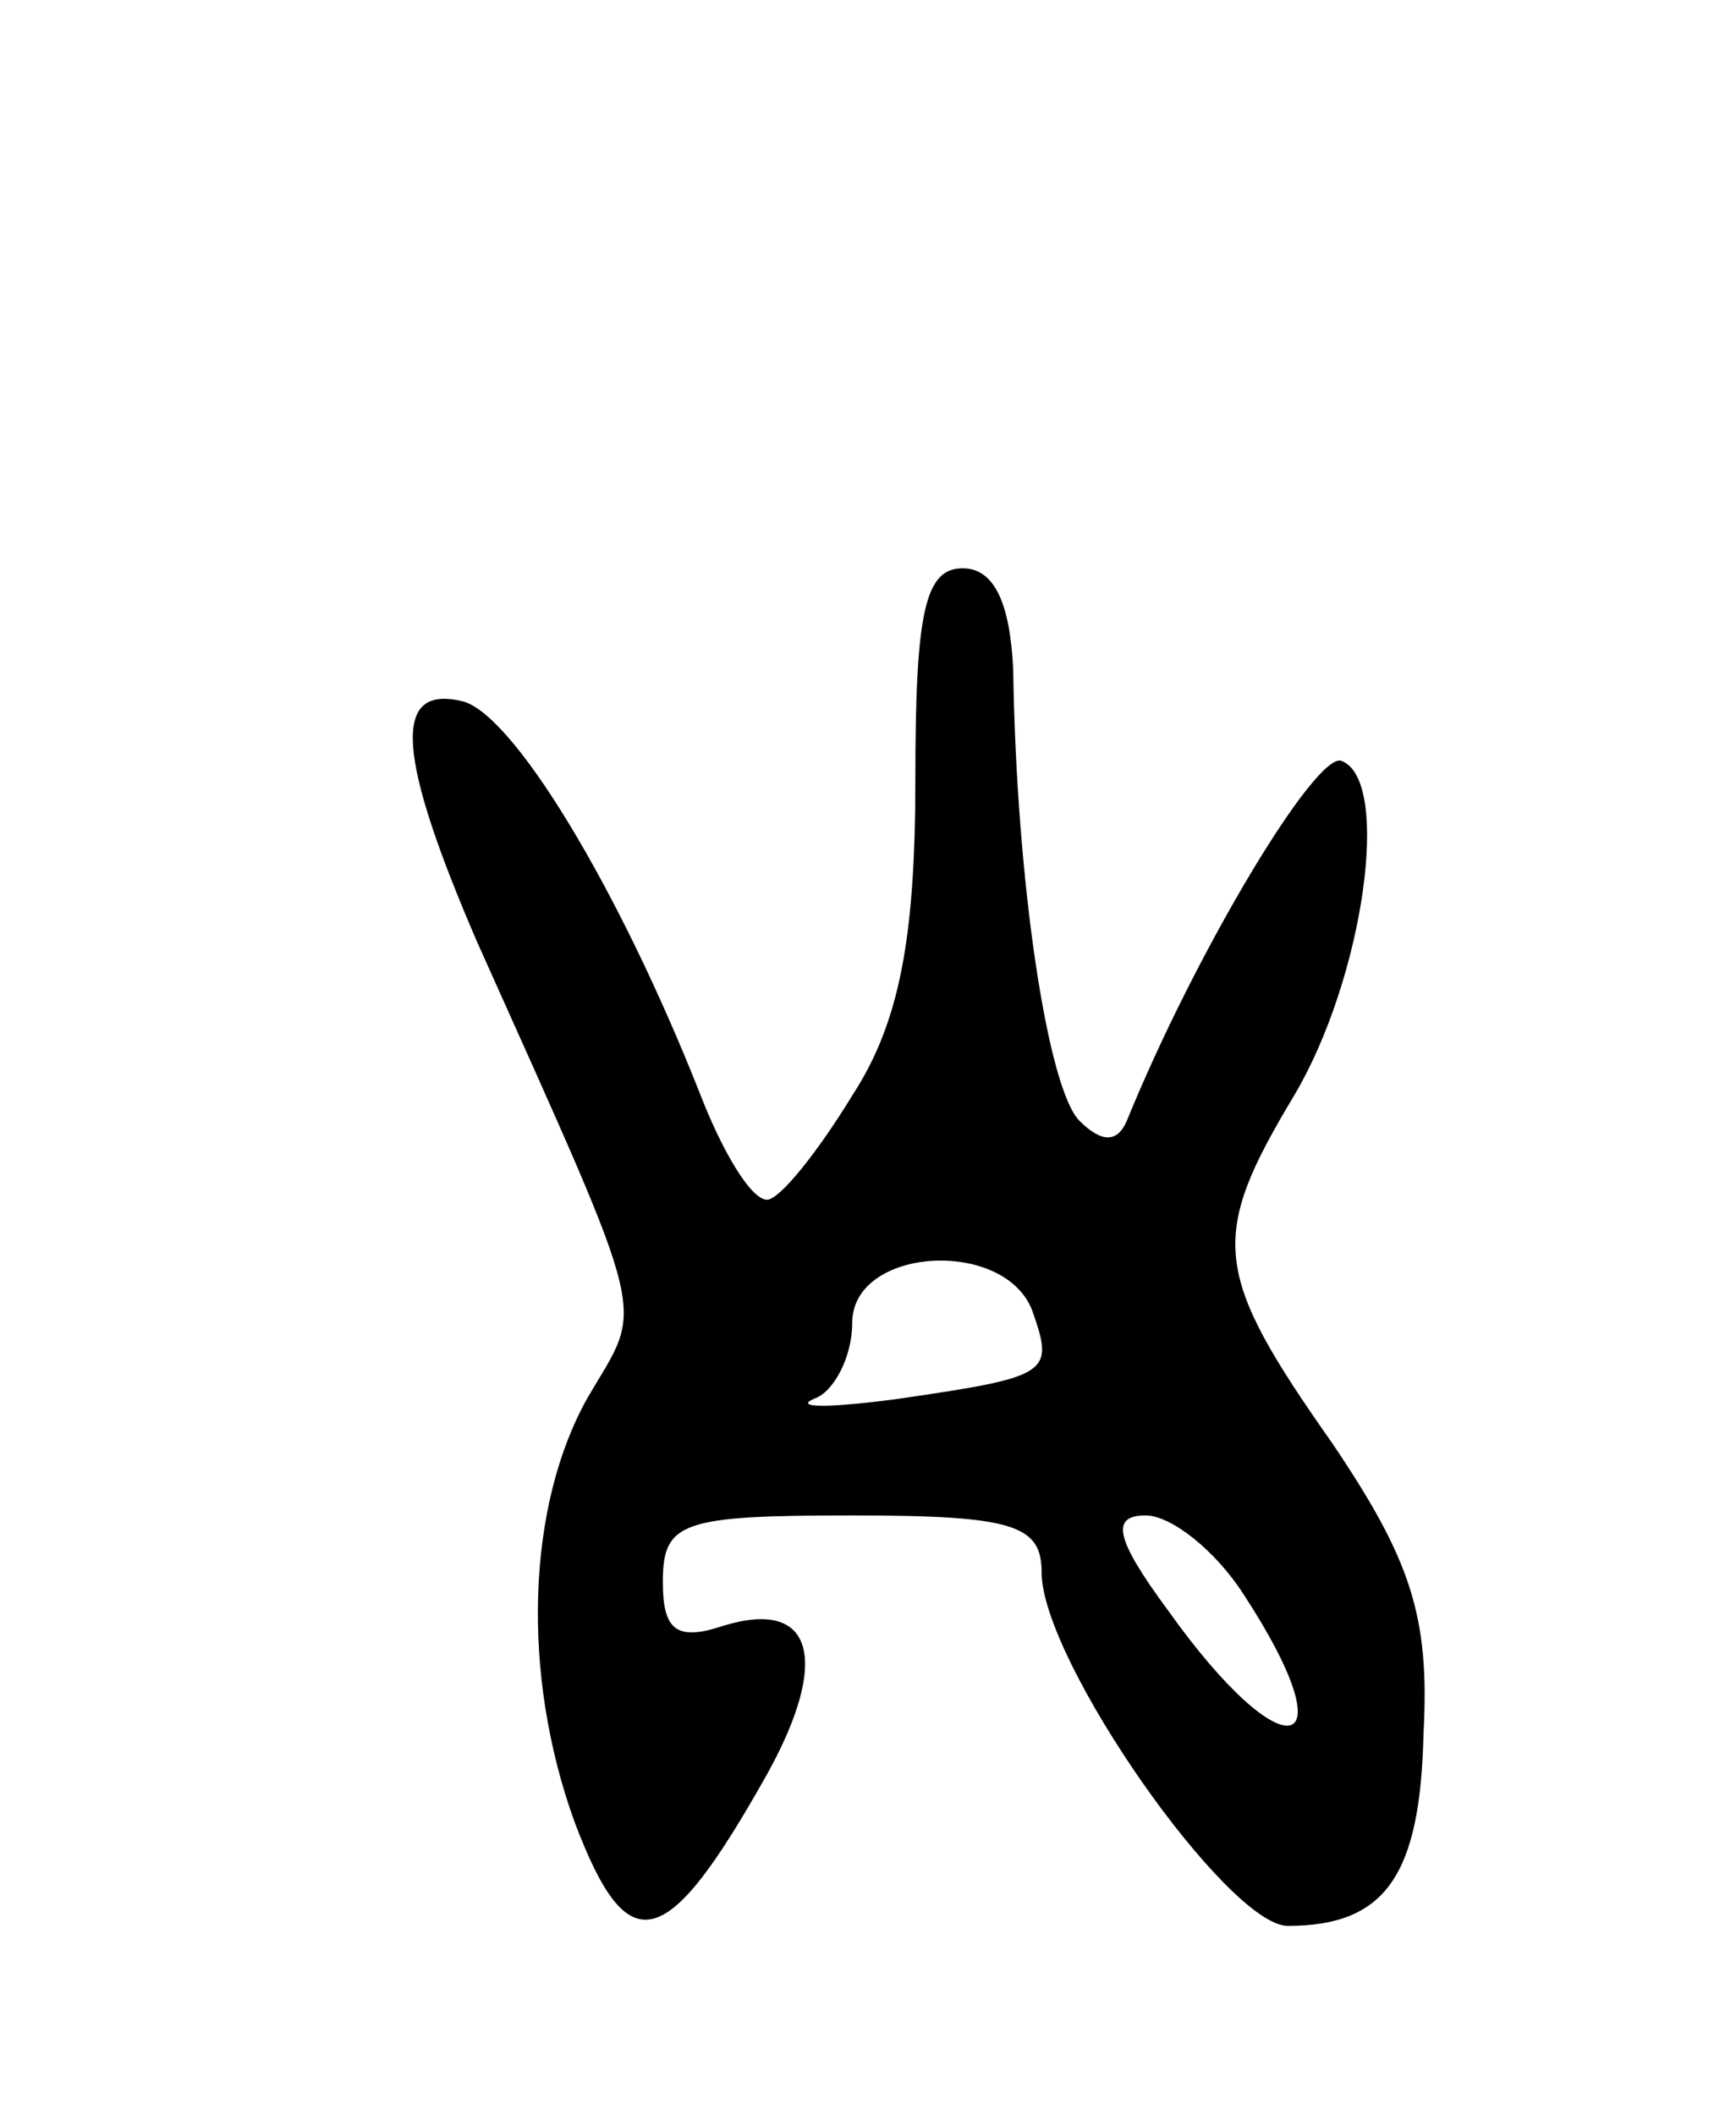 <svg version="1.0" xmlns="http://www.w3.org/2000/svg"
 width="55pt" height="67pt" viewBox="0 0 55 67"
 preserveAspectRatio="xMidYMid meet">
<g transform="translate(0,67) scale(0.1,-0.1)"
fill="#000000" stroke="none">
<path d="M290 423 c0 -50 -5 -77 -20 -100 -11 -18 -23 -33 -27 -33 -5 0 -14
15 -21 33 -26 66 -60 122 -76 125 -22 5 -20 -18 5 -76 56 -125 53 -114 35
-145 -19 -34 -21 -87 -4 -134 17 -45 29 -42 61 15 20 36 15 56 -14 47 -15 -5
-19 -1 -19 14 0 19 6 21 60 21 51 0 60 -3 60 -18 0 -28 59 -112 78 -112 31 0
42 16 43 61 2 37 -4 55 -29 92 -38 54 -39 65 -12 110 22 37 31 100 15 106 -8
3 -46 -60 -68 -114 -3 -7 -8 -7 -15 0 -10 10 -20 75 -21 143 -1 21 -6 32 -16
32 -12 0 -15 -14 -15 -67z m37 -168 c7 -20 6 -21 -42 -28 -22 -3 -34 -3 -27 0
6 2 12 13 12 24 0 24 48 27 57 4z m67 -90 c34 -52 13 -57 -24 -5 -17 23 -18
30 -7 30 8 0 22 -11 31 -25z"/>
</g>
</svg>
